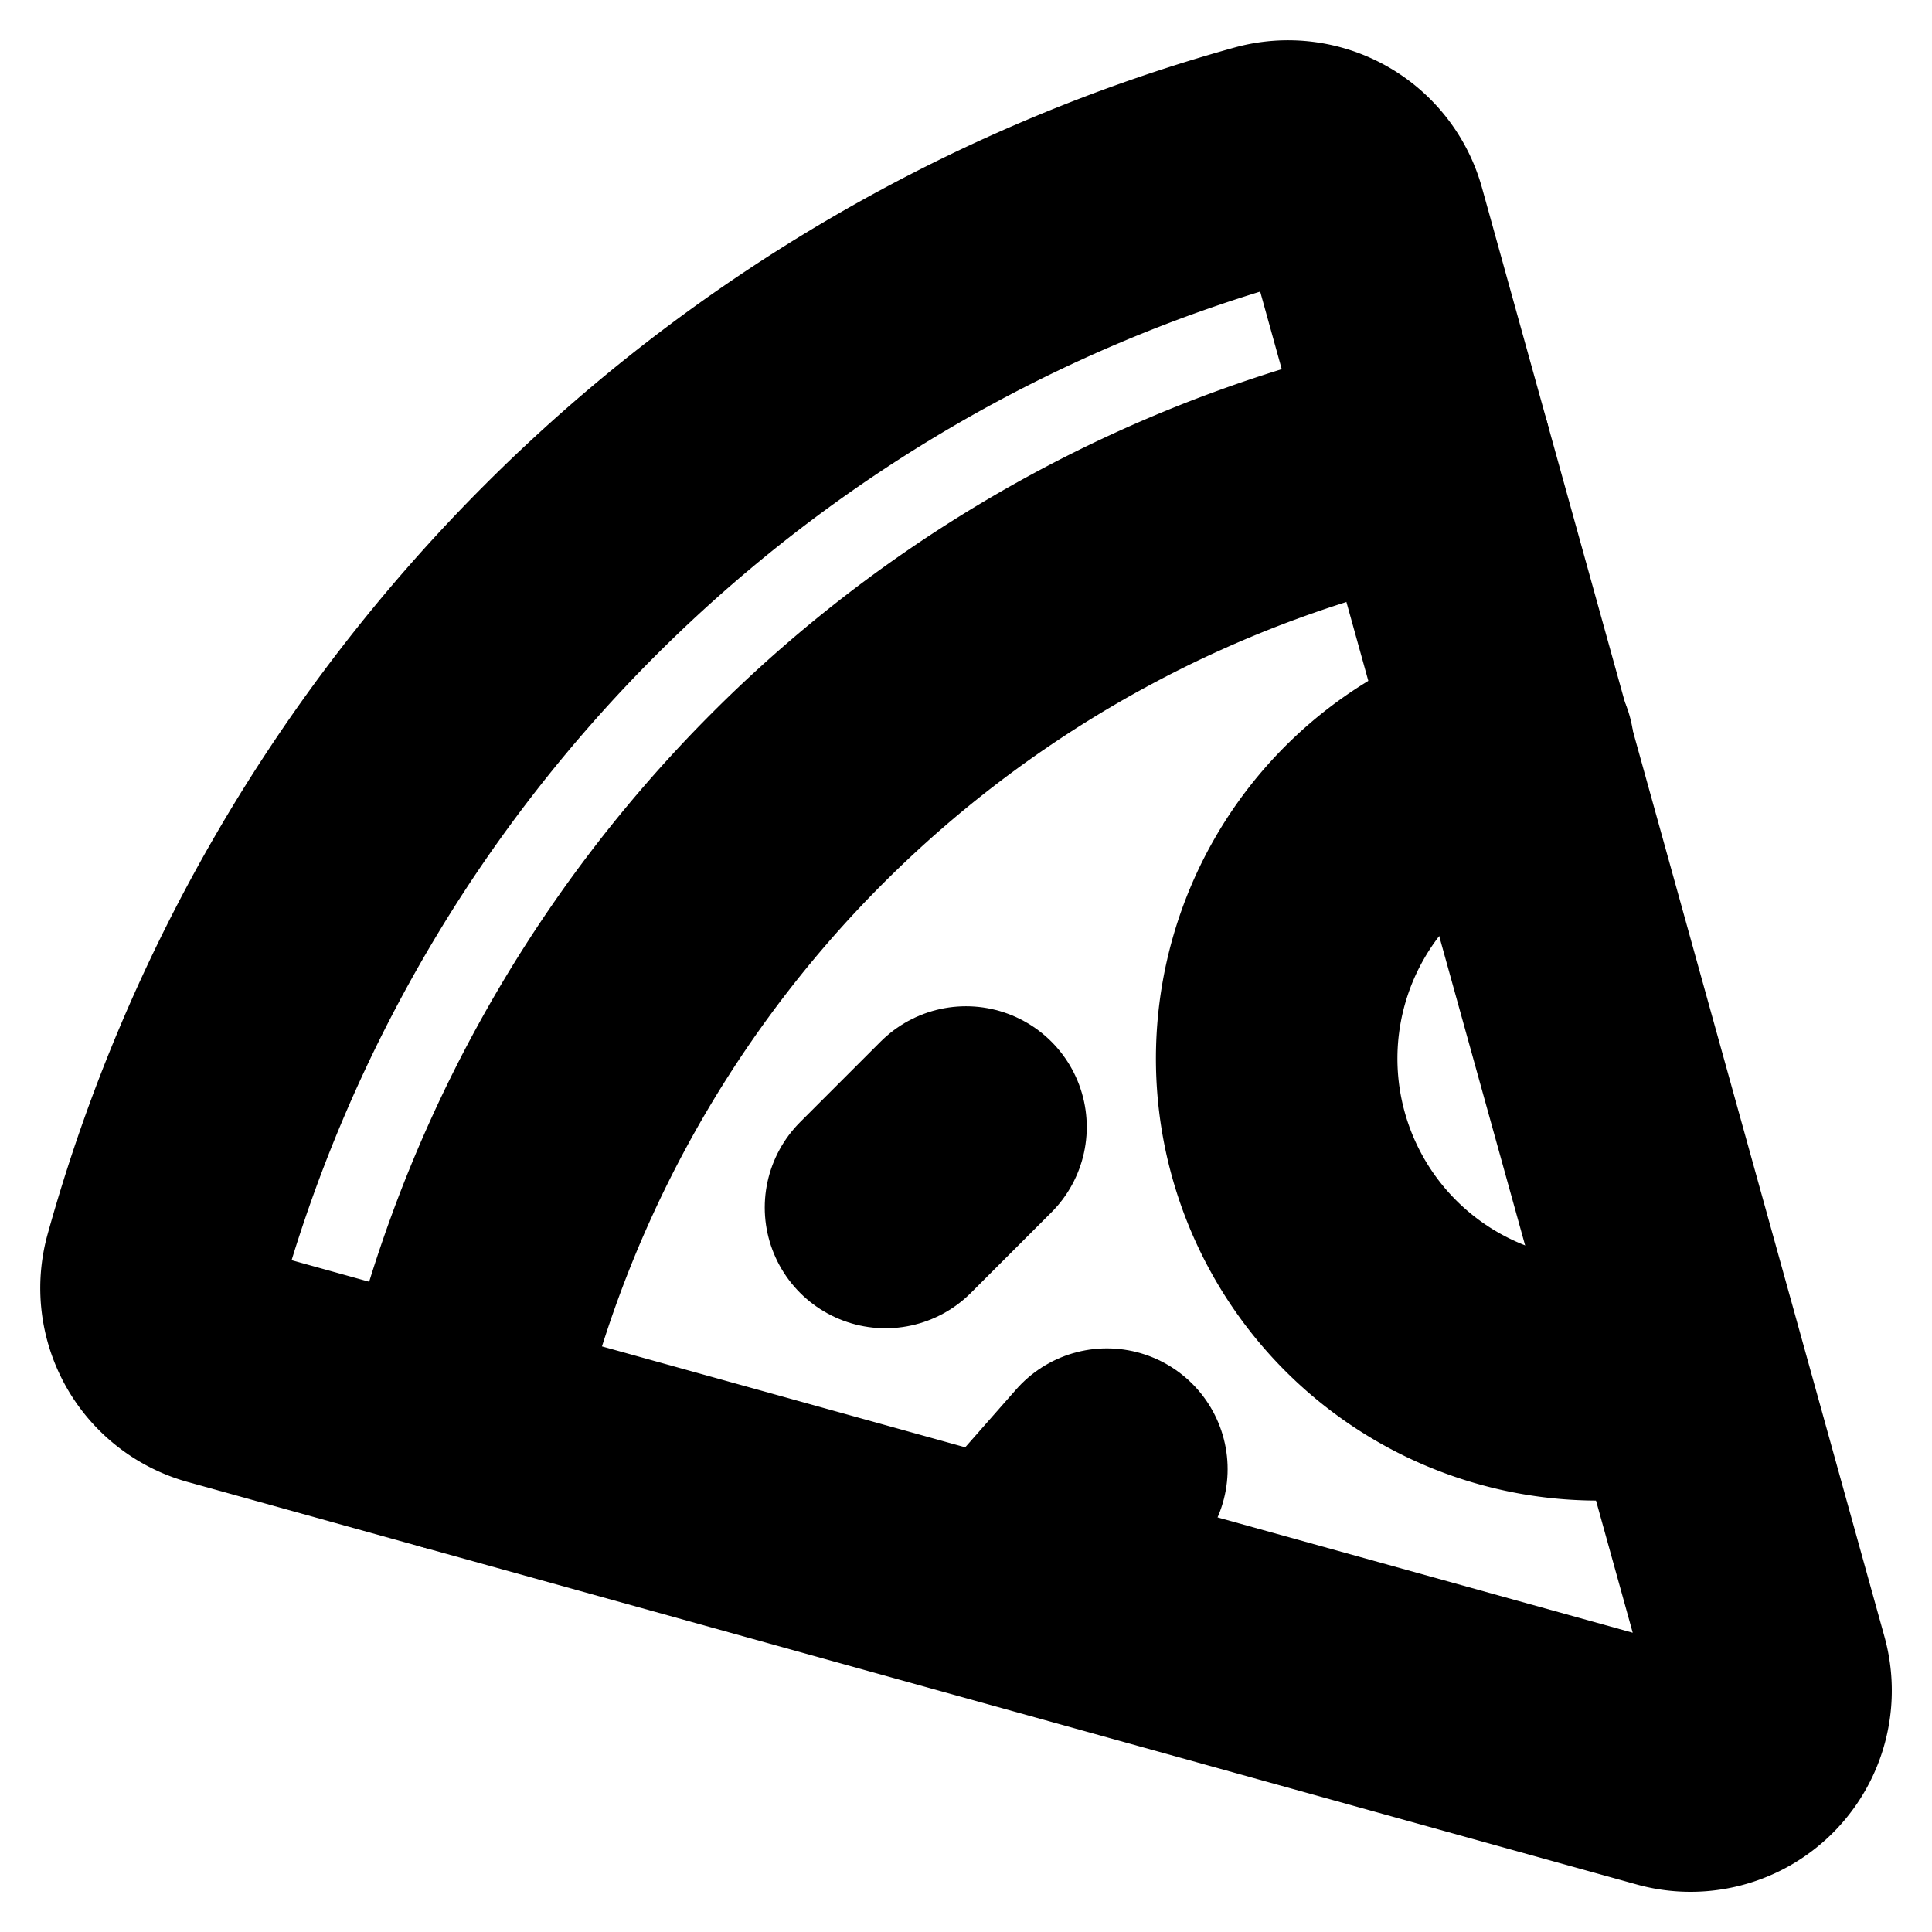 <?xml version="1.0"?>
<svg xmlns="http://www.w3.org/2000/svg" width="24" height="24" viewBox="0 0 24 24" fill="none" stroke="currentColor" stroke-width="3.000" stroke-linecap="round" stroke-linejoin="round">
  <path d="m12 14-1 1"/>
  <path d="m13.75 18.25-1.25 1.42"/>
  <path d="M17.775 5.654a15.68 15.68 0 0 0-12.121 12.12"/>
  <path d="M18.8 9.3a1 1 0 0 0 2.1 7.7"/>
  <path d="M21.964 20.732a1 1 0 0 1-1.232 1.232l-18-5a1 1 0 0 1-.695-1.232A19.68 19.68 0 0 1 15.732 2.037a1 1 0 0 1 1.232.695z"/>
</svg>
